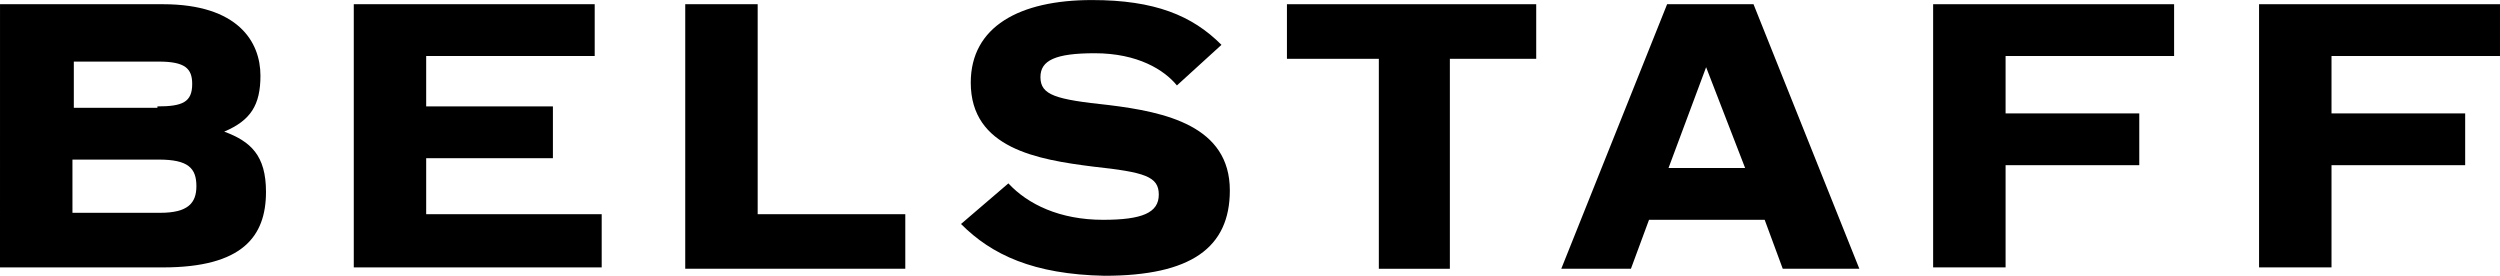 <svg version="1.1" xmlns="http://www.w3.org/2000/svg" x="0px" y="0px" viewBox="0 0 181.314 20" enable-background="new 0 0 181.314 20" xml:space="preserve" style="fill:#000000;">
	<g>
		<path d="M0.001,0.306h11.817c5.455,0,7.071,2.741,7.071,5.179c0,2.132-0.707,3.248-2.627,4.061
			c1.92,0.711,3.029,1.728,3.029,4.366c0,3.248-1.717,5.482-7.476,5.482H0L0.001,0.306L0.001,0.306z M11.416,7.717
			c1.816,0,2.523-0.304,2.523-1.625c0-1.116-0.505-1.625-2.424-1.625H5.354v3.351h6.062V7.717L11.416,7.717z M5.255,15.434h6.361
			c2.021,0,2.628-0.711,2.628-1.931c0-1.319-0.605-1.929-2.729-1.929H5.254L5.255,15.434L5.255,15.434z"/>
		<path d="M25.555,0.306h17.576v3.756H30.909v3.654H40.1v3.757h-9.191v4.062h12.729v3.857h-17.98V0.305L25.555,0.306L25.555,0.306z"
			/>
		<path d="M49.698,0.306h5.253v15.229h10.706v3.957h-15.96L49.698,0.306L49.698,0.306z"/>
		<path d="M69.698,16.245l3.436-2.945c1.414,1.523,3.736,2.642,6.869,2.642c2.827,0,4.039-0.508,4.039-1.827
			s-1.012-1.625-4.747-2.03c-4.04-0.508-8.89-1.318-8.89-6.092c0-4.062,3.534-5.99,8.787-5.99c4.547,0,7.272,1.117,9.396,3.249
			l-3.231,2.944c-0.909-1.117-2.829-2.335-5.96-2.335c-2.828,0-3.938,0.507-3.938,1.726c0,1.32,1.11,1.625,4.948,2.031
			c4.144,0.507,8.788,1.522,8.788,6.191c0,4.164-2.827,6.191-9.091,6.191C74.951,19.898,71.922,18.479,69.698,16.245z"/>
		<path d="M93.336,4.265V0.306h18.079v3.959h-6.263v15.228h-5.151V4.265H93.336z"/>
		<path d="M118.284,19.492h-5.052l7.677-19.187h6.265l7.676,19.187h-5.555l-1.312-3.553h-8.386L118.284,19.492z M123.737,4.874
			l-2.727,7.312h5.557L123.737,4.874z"/>
		<path d="M140.202,0.306h17.476v3.756h-12.222v4.163h9.696v3.755h-9.696v7.412h-5.254V0.306L140.202,0.306z"/>
		<path d="M163.84,0.306h17.476v3.756h-12.222v4.163h9.694v3.755h-9.694v7.412h-5.254V0.306L163.84,0.306z"/>
	</g>
</svg>
